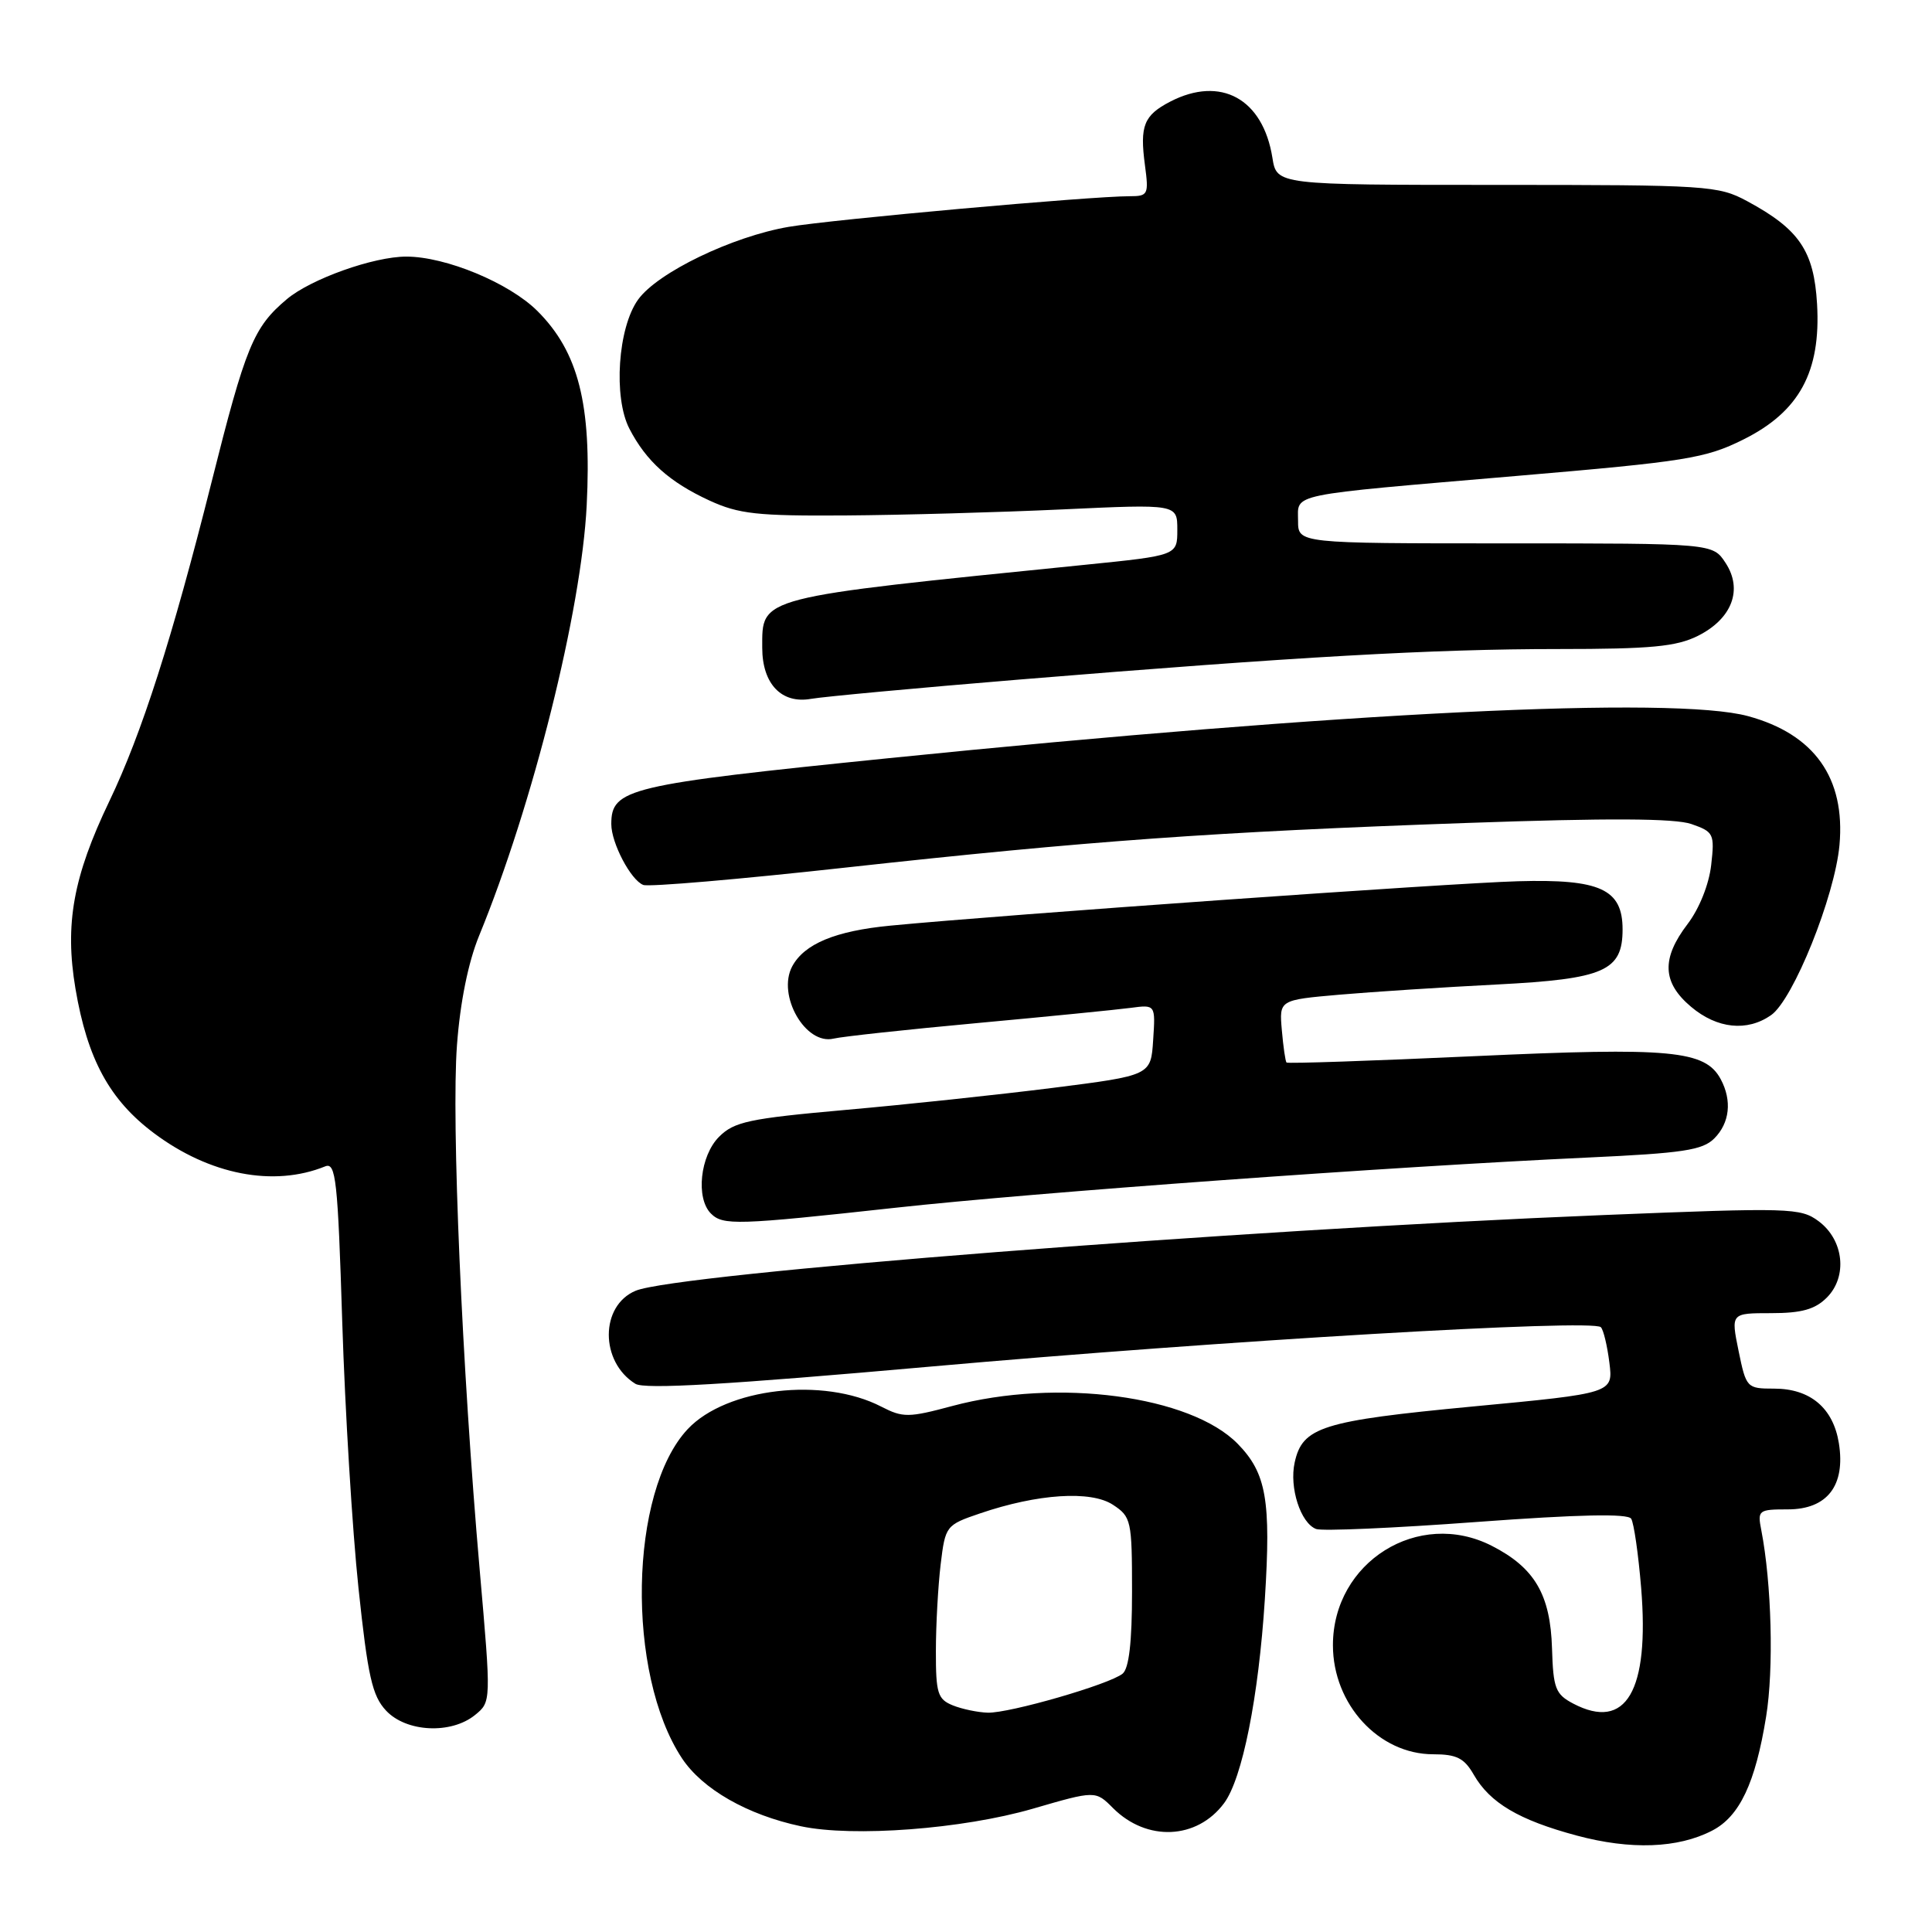 <?xml version="1.0" encoding="UTF-8" standalone="no"?>
<!DOCTYPE svg PUBLIC "-//W3C//DTD SVG 1.1//EN" "http://www.w3.org/Graphics/SVG/1.1/DTD/svg11.dtd" >
<svg xmlns="http://www.w3.org/2000/svg" xmlns:xlink="http://www.w3.org/1999/xlink" version="1.1" viewBox="0 0 256 256">
 <g >
 <path fill="currentColor"
d=" M 226.88 242.56 C 230.50 240.69 232.60 236.26 234.02 227.46 C 235.05 221.13 234.75 209.82 233.38 202.75 C 232.86 200.11 233.01 200.00 236.90 200.00 C 242.12 200.00 244.56 196.84 243.66 191.23 C 242.91 186.57 239.87 184.00 235.09 184.00 C 231.46 184.00 231.38 183.91 230.37 179.00 C 229.35 174.00 229.35 174.00 234.67 174.00 C 238.72 174.00 240.50 173.50 242.06 171.94 C 244.84 169.16 244.32 164.31 240.98 161.82 C 238.58 160.04 237.22 160.00 212.48 161.00 C 163.52 162.98 89.69 168.76 84.23 171.03 C 79.50 173.00 79.48 180.44 84.19 183.36 C 85.40 184.12 96.40 183.47 123.19 181.09 C 161.99 177.64 211.04 174.75 212.12 175.86 C 212.47 176.21 212.97 178.32 213.25 180.55 C 213.76 184.61 213.76 184.61 195.13 186.37 C 175.16 188.27 172.58 189.08 171.55 193.79 C 170.82 197.11 172.33 201.81 174.39 202.60 C 175.17 202.90 184.74 202.48 195.66 201.67 C 209.21 200.67 215.70 200.53 216.14 201.24 C 216.50 201.81 217.09 205.92 217.46 210.39 C 218.58 224.06 215.46 229.40 208.47 225.74 C 206.11 224.50 205.81 223.73 205.65 218.43 C 205.44 211.29 203.35 207.73 197.67 204.83 C 187.96 199.88 176.62 206.97 176.62 218.00 C 176.62 225.83 182.70 232.45 189.91 232.45 C 193.00 232.45 194.02 232.96 195.27 235.14 C 197.42 238.89 201.25 241.16 208.92 243.22 C 216.08 245.14 222.33 244.92 226.88 242.56 Z  M 136.83 239.67 C 145.16 237.25 145.16 237.25 147.49 239.59 C 151.96 244.05 158.60 243.76 162.19 238.94 C 164.62 235.68 166.77 224.89 167.60 211.89 C 168.43 198.78 167.80 195.20 164.01 191.32 C 157.76 184.93 140.08 182.58 126.19 186.30 C 120.38 187.86 119.64 187.86 116.78 186.39 C 109.11 182.42 96.25 183.91 91.13 189.36 C 83.36 197.63 82.94 221.75 90.37 232.99 C 93.08 237.08 99.05 240.49 106.13 241.99 C 113.04 243.46 127.55 242.36 136.83 239.67 Z  M 62.94 227.25 C 65.09 225.50 65.09 225.50 63.56 208.00 C 61.21 181.11 59.80 148.48 60.55 138.50 C 60.97 132.80 62.05 127.49 63.48 124.00 C 70.61 106.63 77.04 80.92 77.74 66.96 C 78.41 53.58 76.65 46.64 71.21 41.21 C 67.48 37.49 59.07 34.00 53.84 34.00 C 49.50 34.00 41.20 36.96 38.01 39.64 C 33.58 43.37 32.56 45.85 28.01 63.97 C 22.82 84.59 18.78 97.22 14.48 106.18 C 9.69 116.18 8.56 122.45 10.00 131.01 C 11.58 140.34 14.51 145.74 20.40 150.15 C 27.77 155.67 36.26 157.32 43.09 154.55 C 44.50 153.98 44.76 156.30 45.35 175.20 C 45.72 186.92 46.69 202.77 47.50 210.42 C 48.74 222.14 49.32 224.71 51.16 226.67 C 53.84 229.53 59.77 229.82 62.94 227.25 Z  M 118.59 160.04 C 137.14 158.00 184.41 154.58 210.40 153.38 C 222.98 152.80 225.59 152.41 227.15 150.85 C 229.20 148.80 229.52 145.84 228.01 143.01 C 225.95 139.17 221.44 138.75 195.33 139.95 C 181.81 140.57 170.62 140.95 170.47 140.79 C 170.32 140.63 170.04 138.70 169.85 136.50 C 169.50 132.50 169.50 132.50 177.50 131.80 C 181.90 131.42 191.29 130.81 198.36 130.45 C 212.58 129.72 215.00 128.66 215.00 123.15 C 215.00 117.82 212.05 116.46 201.13 116.77 C 192.28 117.01 133.18 121.19 118.00 122.65 C 110.69 123.35 106.58 125.06 104.97 128.05 C 102.93 131.88 106.73 138.52 110.46 137.62 C 111.58 137.35 120.15 136.42 129.50 135.56 C 138.85 134.70 147.99 133.79 149.80 133.55 C 153.11 133.11 153.11 133.11 152.80 137.80 C 152.50 142.50 152.50 142.50 139.50 144.15 C 132.35 145.05 119.99 146.37 112.03 147.07 C 99.25 148.21 97.28 148.63 95.28 150.63 C 92.77 153.14 92.17 158.77 94.20 160.80 C 95.79 162.39 97.61 162.34 118.59 160.04 Z  M 234.68 134.51 C 237.62 132.45 243.12 118.77 243.74 111.98 C 244.54 103.10 240.42 97.28 231.62 94.89 C 221.74 92.21 178.11 94.34 117.69 100.47 C 83.14 103.98 81.00 104.49 81.00 109.20 C 81.00 111.71 83.59 116.63 85.24 117.26 C 85.97 117.54 98.02 116.51 112.03 114.96 C 144.25 111.42 160.81 110.23 194.26 109.05 C 213.16 108.38 221.93 108.43 224.12 109.19 C 227.08 110.22 227.21 110.49 226.74 114.63 C 226.45 117.19 225.16 120.41 223.62 122.43 C 220.12 127.02 220.25 130.19 224.08 133.41 C 227.53 136.32 231.51 136.73 234.68 134.51 Z  M 135.00 90.05 C 171.89 87.02 189.90 86.00 206.48 86.00 C 218.78 86.00 222.13 85.68 224.99 84.25 C 229.51 81.98 230.97 78.12 228.64 74.58 C 226.95 72.00 226.95 72.00 199.48 72.00 C 172.00 72.00 172.00 72.00 172.00 69.02 C 172.00 65.33 170.27 65.69 201.00 63.06 C 223.42 61.15 225.97 60.74 231.00 58.24 C 238.42 54.55 241.29 49.27 240.77 40.28 C 240.36 33.24 238.41 30.37 231.50 26.65 C 227.67 24.59 226.28 24.50 198.34 24.50 C 169.17 24.50 169.17 24.50 168.60 20.90 C 167.35 13.08 161.76 10.01 155.07 13.46 C 151.56 15.28 151.01 16.66 151.71 21.88 C 152.23 25.78 152.13 26.00 149.69 26.00 C 144.51 26.00 110.32 29.07 104.50 30.06 C 97.03 31.34 87.13 36.11 84.55 39.70 C 81.87 43.42 81.25 52.66 83.40 56.81 C 85.63 61.12 88.71 63.88 94.00 66.32 C 97.89 68.11 100.33 68.38 112.00 68.30 C 119.42 68.25 132.36 67.89 140.75 67.50 C 156.00 66.79 156.00 66.79 156.00 70.20 C 156.00 73.60 156.00 73.60 143.75 74.84 C 100.11 79.25 101.00 79.02 101.00 85.83 C 101.00 90.62 103.56 93.30 107.47 92.60 C 109.14 92.31 121.53 91.16 135.00 90.05 Z  M 126.25 225.97 C 124.25 225.16 124.00 224.37 124.01 218.78 C 124.01 215.33 124.30 210.16 124.64 207.30 C 125.26 202.18 125.34 202.07 129.87 200.53 C 137.50 197.93 144.55 197.47 147.47 199.39 C 149.89 200.98 150.00 201.46 150.00 210.90 C 150.00 217.57 149.60 221.08 148.75 221.77 C 147.01 223.19 133.79 227.01 130.89 226.94 C 129.58 226.90 127.49 226.47 126.25 225.97 Z "/>
</g>
</svg>